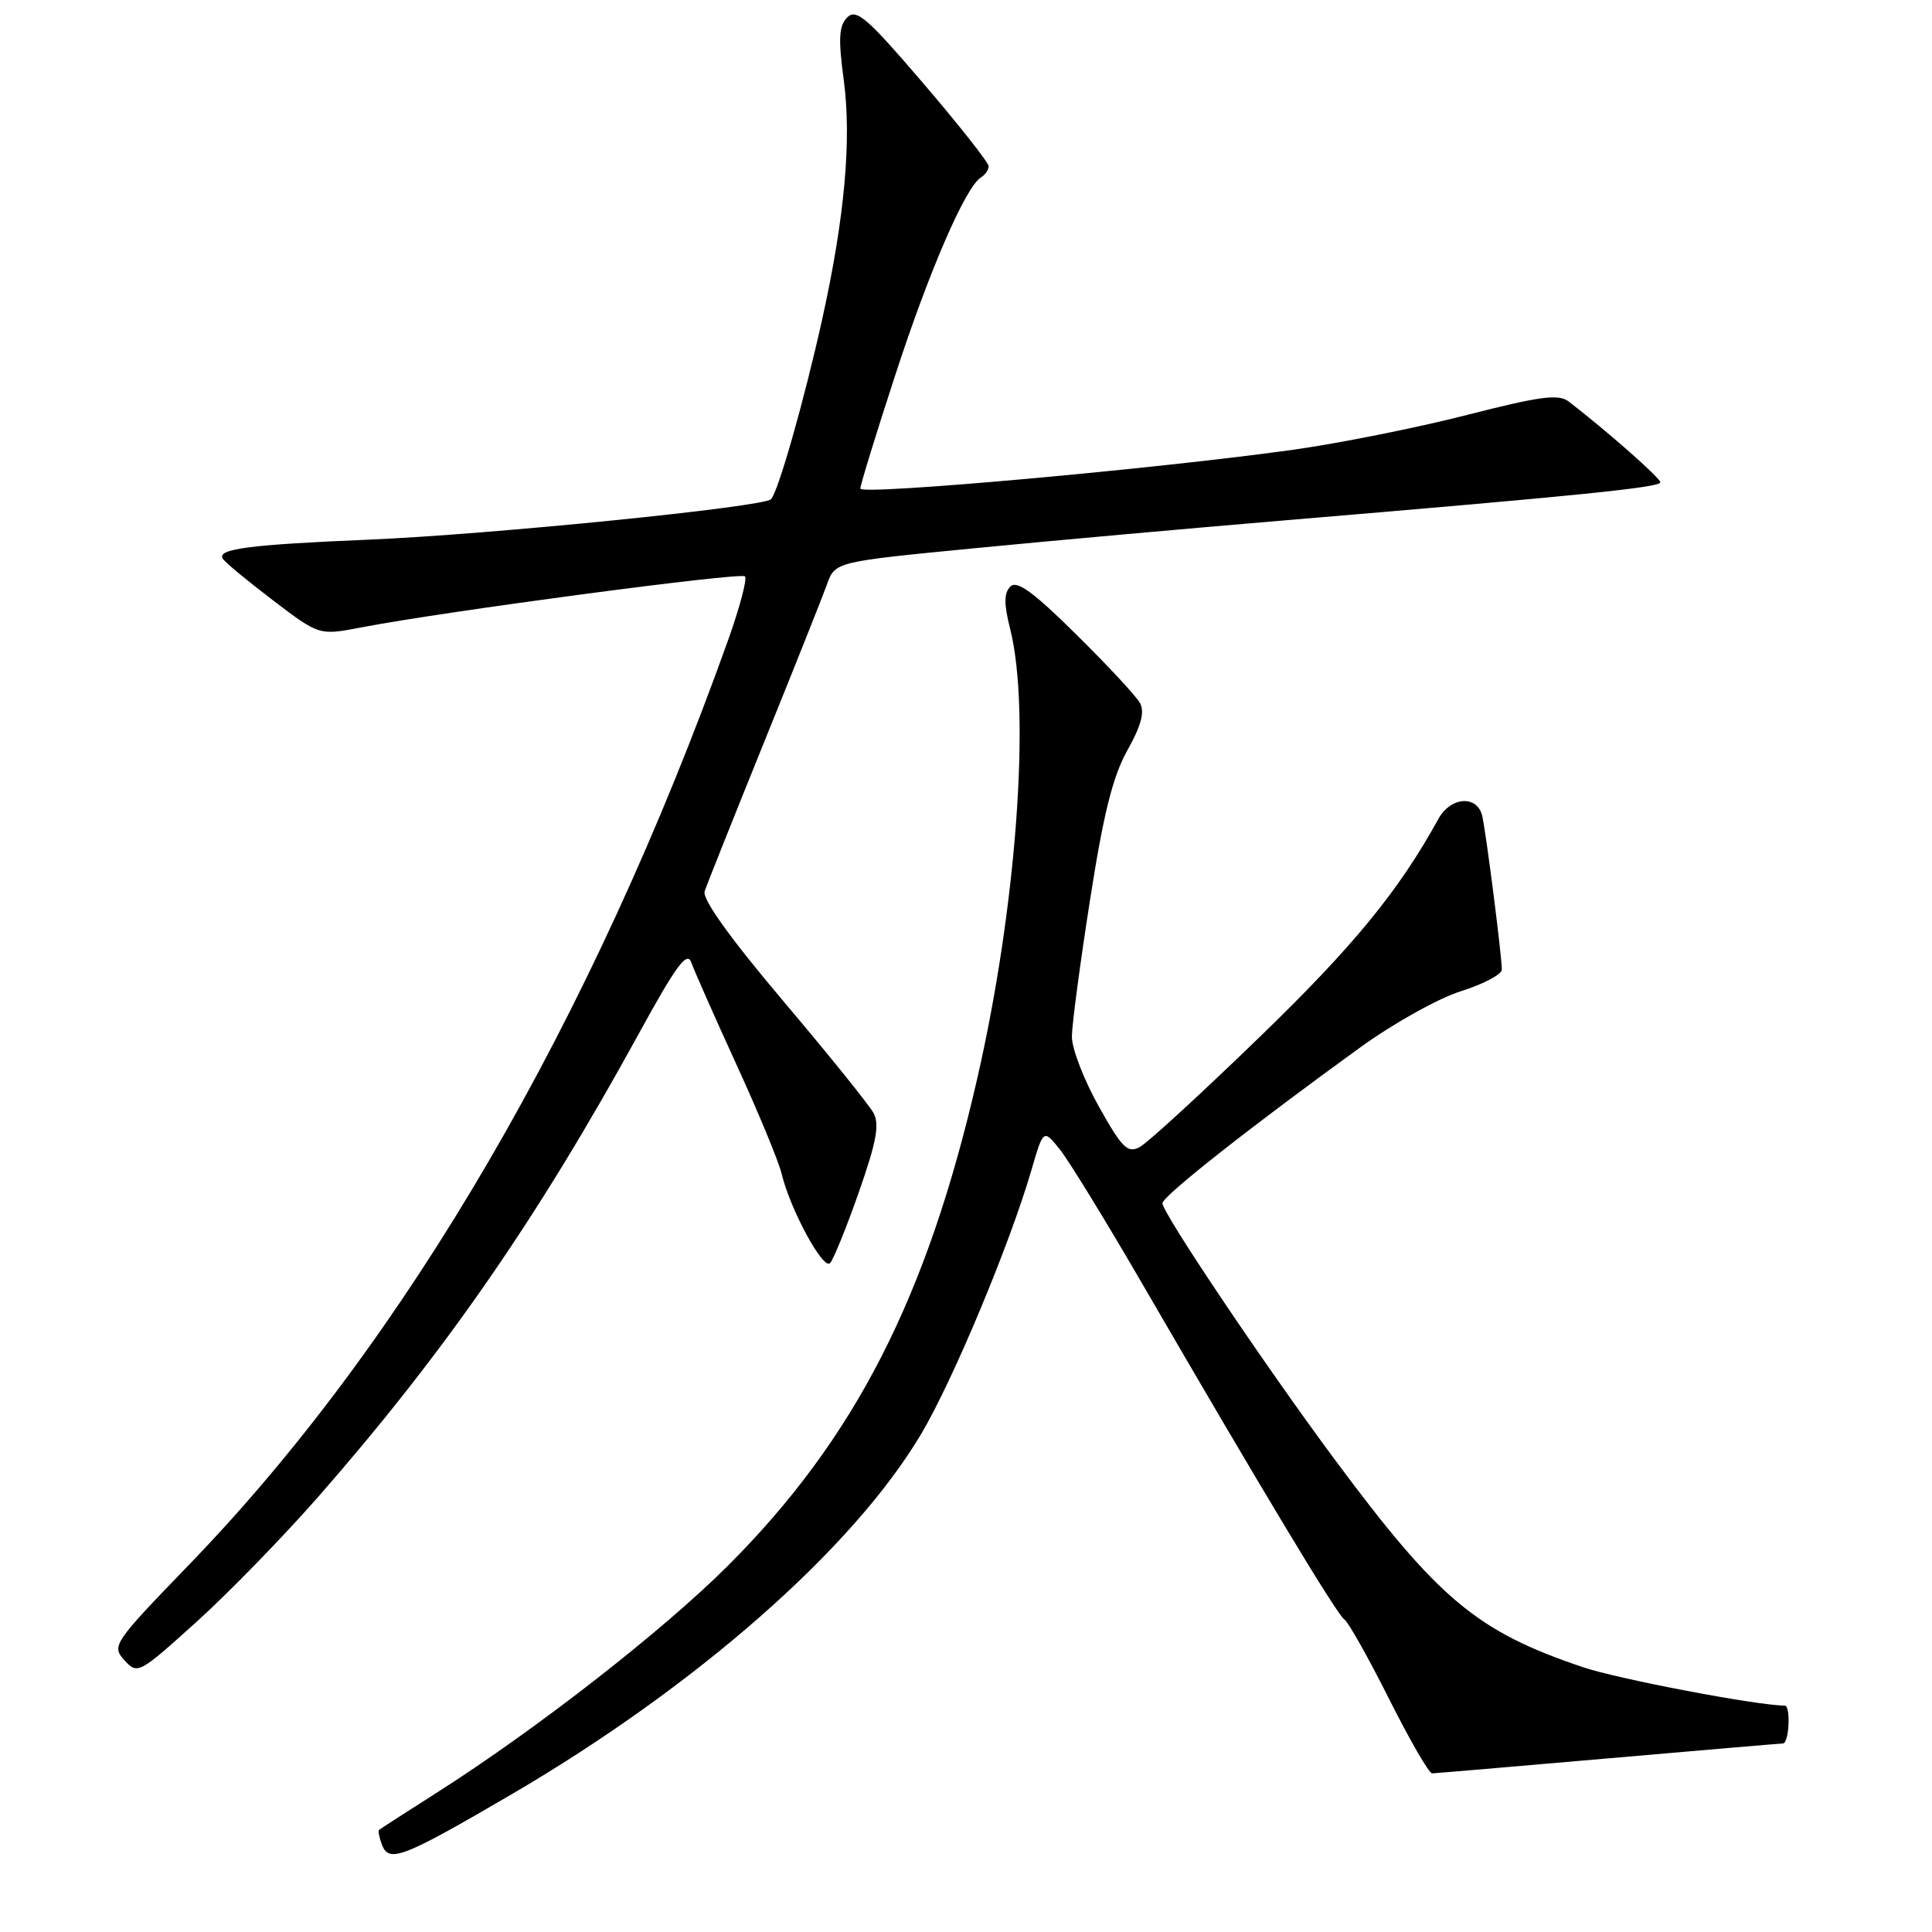 <?xml version="1.0" encoding="UTF-8" standalone="no"?>
<!DOCTYPE svg PUBLIC "-//W3C//DTD SVG 1.1//EN" "http://www.w3.org/Graphics/SVG/1.1/DTD/svg11.dtd" >
<svg xmlns="http://www.w3.org/2000/svg" xmlns:xlink="http://www.w3.org/1999/xlink" version="1.1" viewBox="0 0 256 256">
 <g >
 <path fill="currentColor"
d=" M 67.66 237.83 C 92.30 223.43 113.03 205.21 122.04 190.04 C 126.25 182.97 133.81 164.87 136.67 155.04 C 138.26 149.59 138.26 149.59 140.46 152.34 C 141.66 153.85 146.62 161.93 151.47 170.30 C 167.18 197.38 177.18 213.99 178.13 214.58 C 178.64 214.90 181.30 219.62 184.04 225.08 C 186.78 230.53 189.35 234.99 189.76 234.98 C 190.17 234.97 200.62 234.08 213.00 233.00 C 225.38 231.92 235.84 231.03 236.25 231.02 C 237.07 231.00 237.31 226.00 236.49 226.00 C 232.90 226.00 214.43 222.49 209.78 220.92 C 195.71 216.19 190.64 211.95 176.93 193.49 C 167.68 181.04 153.99 160.68 154.03 159.43 C 154.05 158.49 165.83 149.21 180.25 138.78 C 184.59 135.63 190.59 132.28 193.58 131.34 C 196.56 130.40 199.00 129.11 199.00 128.48 C 199.00 126.72 196.98 110.82 196.42 108.19 C 195.81 105.32 192.25 105.52 190.60 108.50 C 185.35 118.05 179.34 125.38 166.93 137.39 C 159.20 144.88 152.04 151.45 151.02 151.99 C 149.41 152.85 148.68 152.12 145.58 146.58 C 143.61 143.06 142.01 138.90 142.03 137.34 C 142.04 135.78 143.12 127.65 144.43 119.28 C 146.21 107.85 147.44 102.90 149.38 99.43 C 151.22 96.15 151.70 94.33 151.05 93.15 C 150.55 92.24 146.74 88.14 142.58 84.04 C 136.90 78.42 134.74 76.86 133.88 77.72 C 133.02 78.58 133.01 80.00 133.86 83.38 C 136.60 94.25 134.69 120.27 129.47 143.00 C 122.82 171.99 113.26 190.65 96.46 207.46 C 87.88 216.03 71.21 229.04 58.00 237.46 C 53.88 240.08 50.38 242.34 50.23 242.47 C 50.08 242.61 50.25 243.49 50.61 244.44 C 51.55 246.89 53.36 246.18 67.66 237.83 Z  M 42.13 198.38 C 58.95 179.17 71.23 161.44 84.61 137.03 C 89.60 127.92 91.04 125.97 91.60 127.53 C 91.98 128.61 94.67 134.69 97.57 141.03 C 100.48 147.38 103.18 153.90 103.57 155.53 C 104.71 160.27 109.08 168.33 109.99 167.37 C 110.44 166.89 112.16 162.65 113.81 157.95 C 116.15 151.26 116.57 148.97 115.73 147.45 C 115.14 146.38 109.75 139.69 103.75 132.60 C 96.68 124.23 93.03 119.13 93.37 118.10 C 93.66 117.22 97.19 108.38 101.20 98.46 C 105.22 88.54 108.99 79.08 109.58 77.43 C 110.66 74.44 110.66 74.44 129.08 72.65 C 139.21 71.66 157.62 70.01 170.00 68.97 C 209.20 65.68 220.00 64.59 220.00 63.91 C 220.00 63.34 213.03 57.19 207.87 53.21 C 206.53 52.18 204.12 52.49 194.40 54.98 C 187.89 56.65 177.60 58.71 171.53 59.57 C 153.39 62.12 114.00 65.66 114.00 64.74 C 114.00 64.26 116.08 57.49 118.63 49.69 C 123.15 35.81 127.94 24.78 129.98 23.51 C 130.54 23.17 131.00 22.50 131.00 22.02 C 131.00 21.55 127.10 16.60 122.33 11.03 C 114.92 2.37 113.47 1.11 112.27 2.30 C 111.16 3.41 111.06 5.09 111.80 10.59 C 112.86 18.51 111.93 28.81 108.94 42.33 C 106.57 53.02 103.10 65.22 102.16 66.15 C 101.11 67.19 64.88 70.83 49.00 71.50 C 33.02 72.17 28.71 72.73 29.52 74.03 C 29.81 74.51 32.81 76.99 36.18 79.55 C 42.30 84.21 42.30 84.21 47.90 83.13 C 58.71 81.04 98.13 75.80 98.71 76.37 C 99.03 76.69 98.03 80.45 96.51 84.73 C 78.45 135.23 53.77 177.60 25.15 207.23 C 15.01 217.72 14.76 218.08 16.48 219.98 C 18.22 221.90 18.40 221.80 26.00 214.94 C 30.27 211.09 37.52 203.63 42.13 198.38 Z "/>
</g>
</svg>